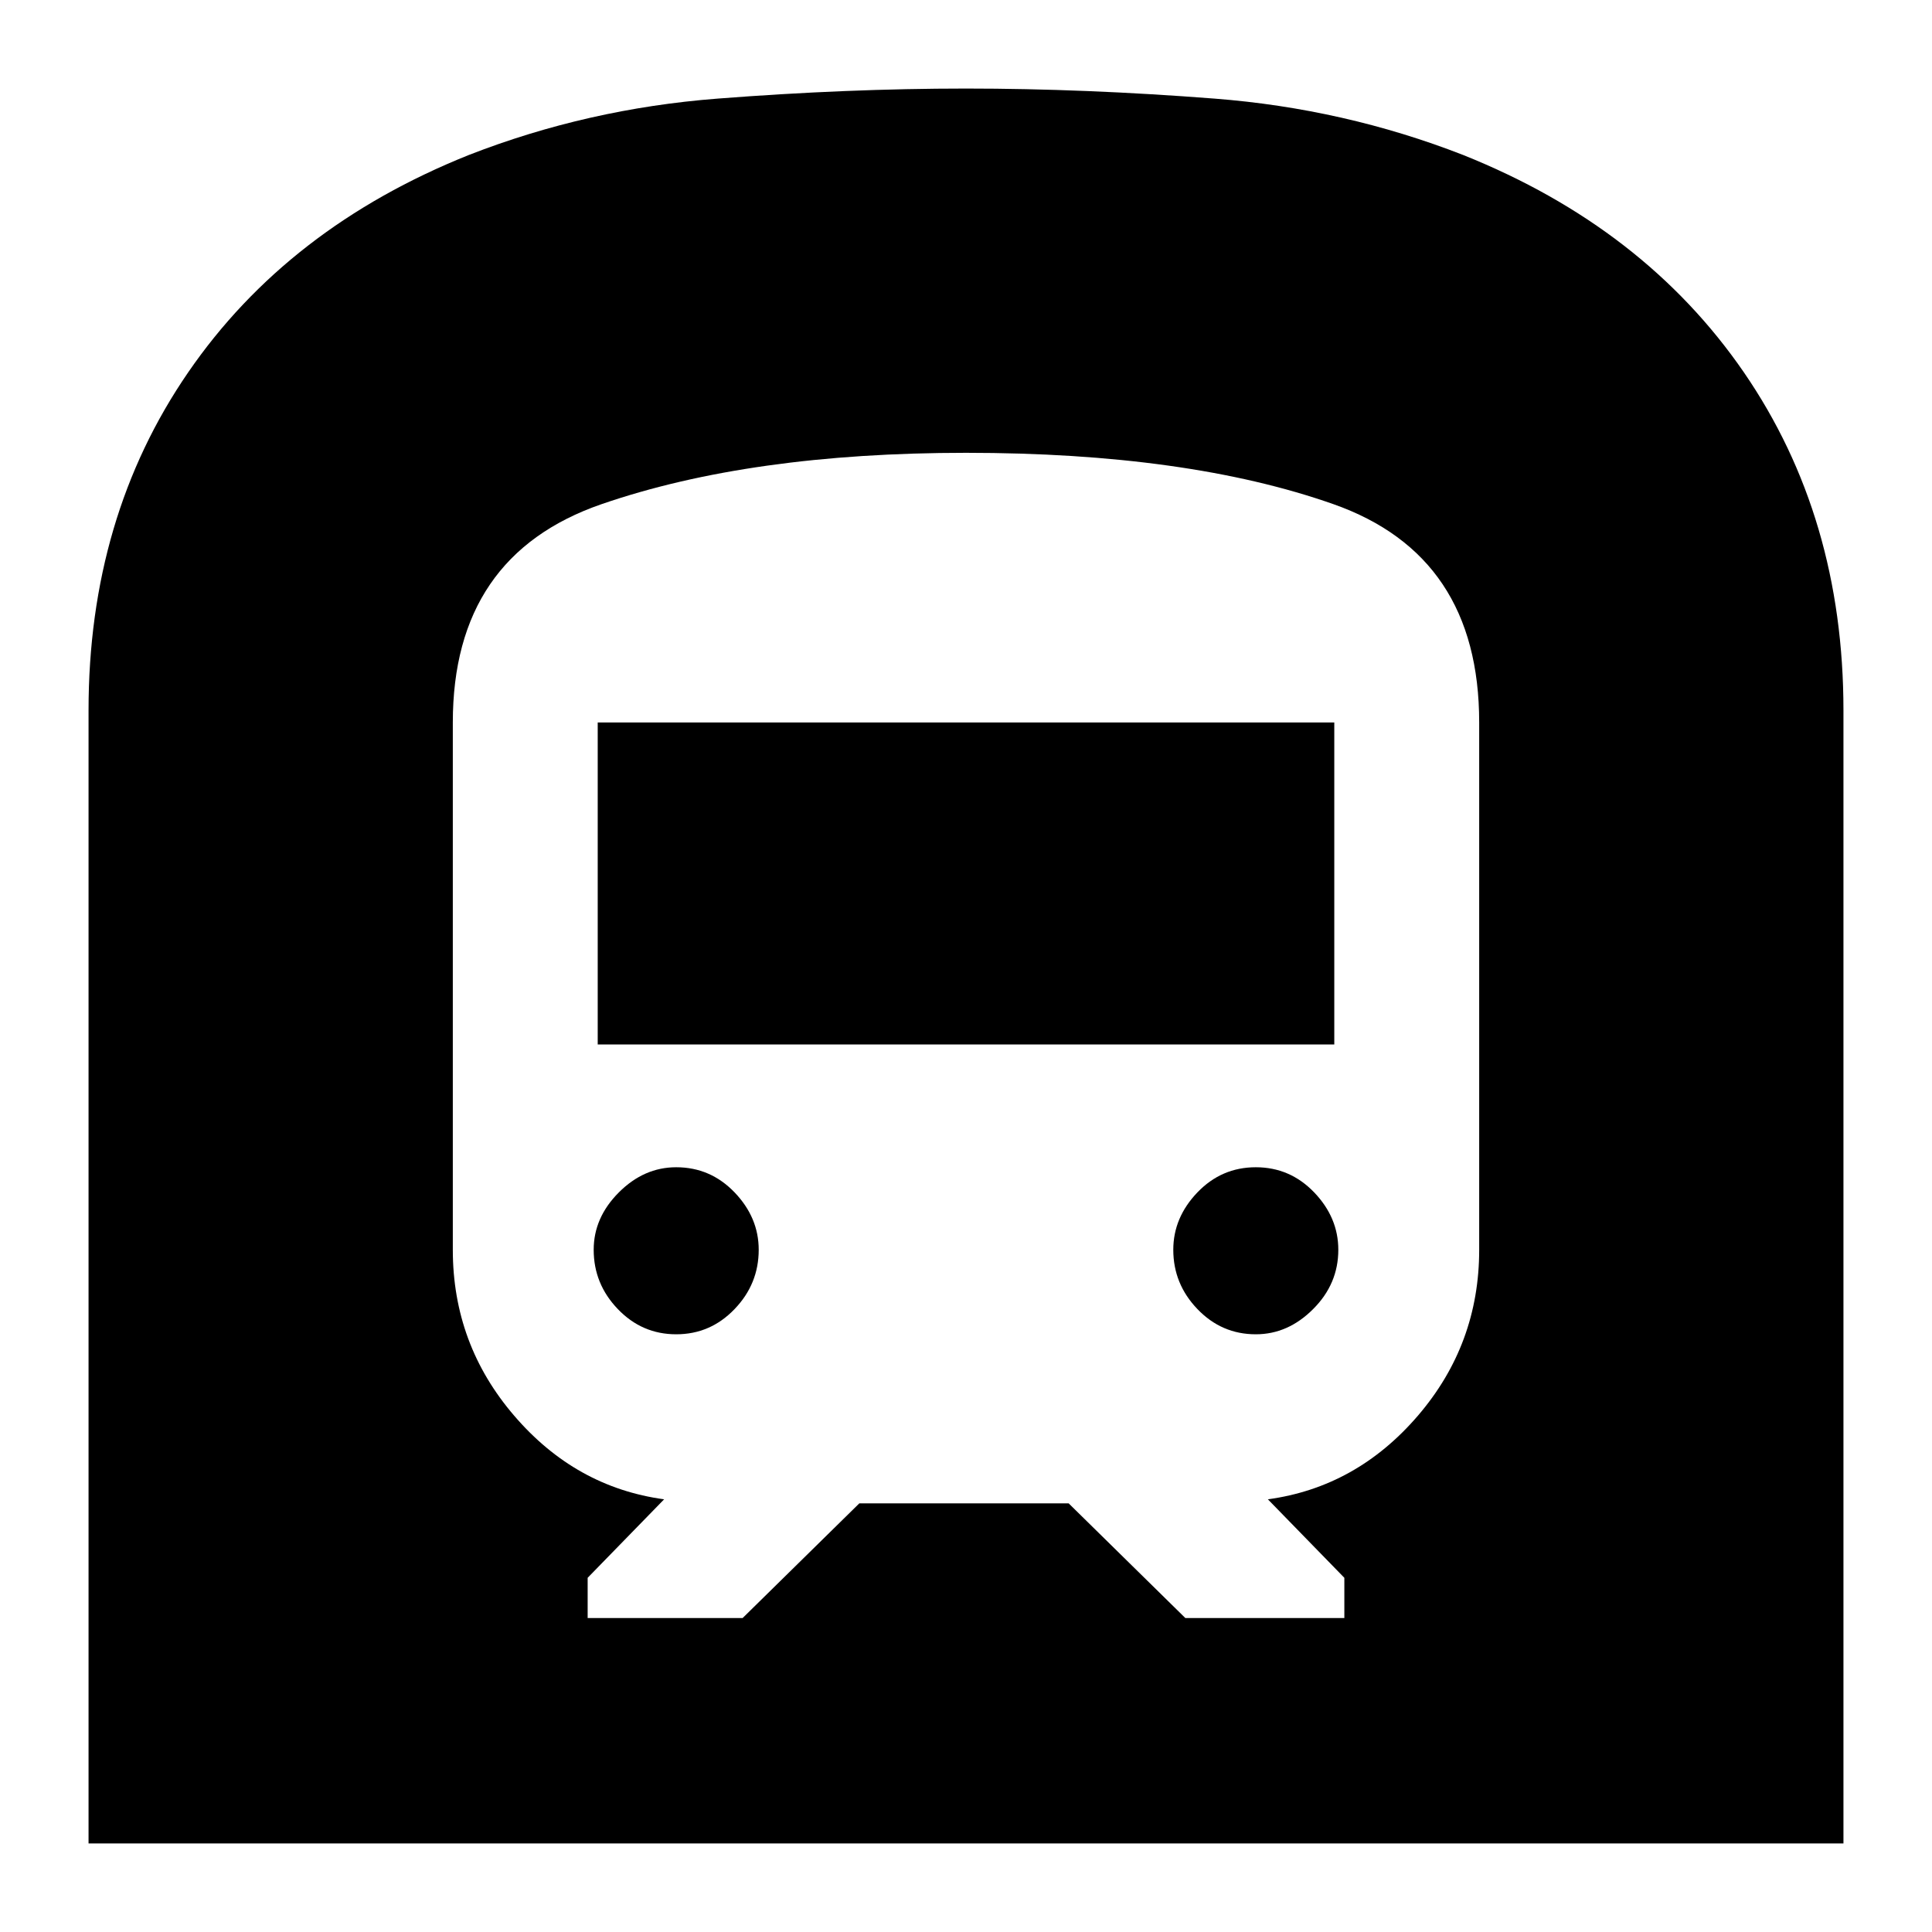 <svg xmlns="http://www.w3.org/2000/svg" height="24" width="24"><path d="M1.1 22.9V8.825Q1.1 6.425 2.338 4.625Q3.575 2.825 5.825 1.925Q7.3 1.35 8.913 1.225Q10.525 1.1 12 1.1Q13.475 1.1 15.088 1.225Q16.7 1.35 18.175 1.925Q20.425 2.825 21.663 4.625Q22.9 6.425 22.9 8.825V22.9ZM7.3 20.1H9.225L10.675 18.675H13.275L14.725 20.1H16.7V19.6L15.75 18.625Q16.85 18.475 17.613 17.587Q18.375 16.7 18.375 15.525V8.975Q18.375 6.9 16.562 6.262Q14.75 5.625 12 5.625Q9.325 5.625 7.475 6.262Q5.625 6.9 5.625 8.975V15.525Q5.625 16.7 6.388 17.587Q7.15 18.475 8.25 18.625L7.3 19.6ZM7.425 12.975V8.975H16.575V12.975ZM15.6 16.575Q15.175 16.575 14.875 16.262Q14.575 15.95 14.575 15.525Q14.575 15.125 14.875 14.812Q15.175 14.5 15.6 14.5Q16.025 14.5 16.325 14.812Q16.625 15.125 16.625 15.525Q16.625 15.95 16.312 16.262Q16 16.575 15.6 16.575ZM8.4 16.575Q7.975 16.575 7.675 16.262Q7.375 15.95 7.375 15.525Q7.375 15.125 7.688 14.812Q8 14.5 8.4 14.5Q8.825 14.5 9.125 14.812Q9.425 15.125 9.425 15.525Q9.425 15.95 9.125 16.262Q8.825 16.575 8.4 16.575Z"/></svg>